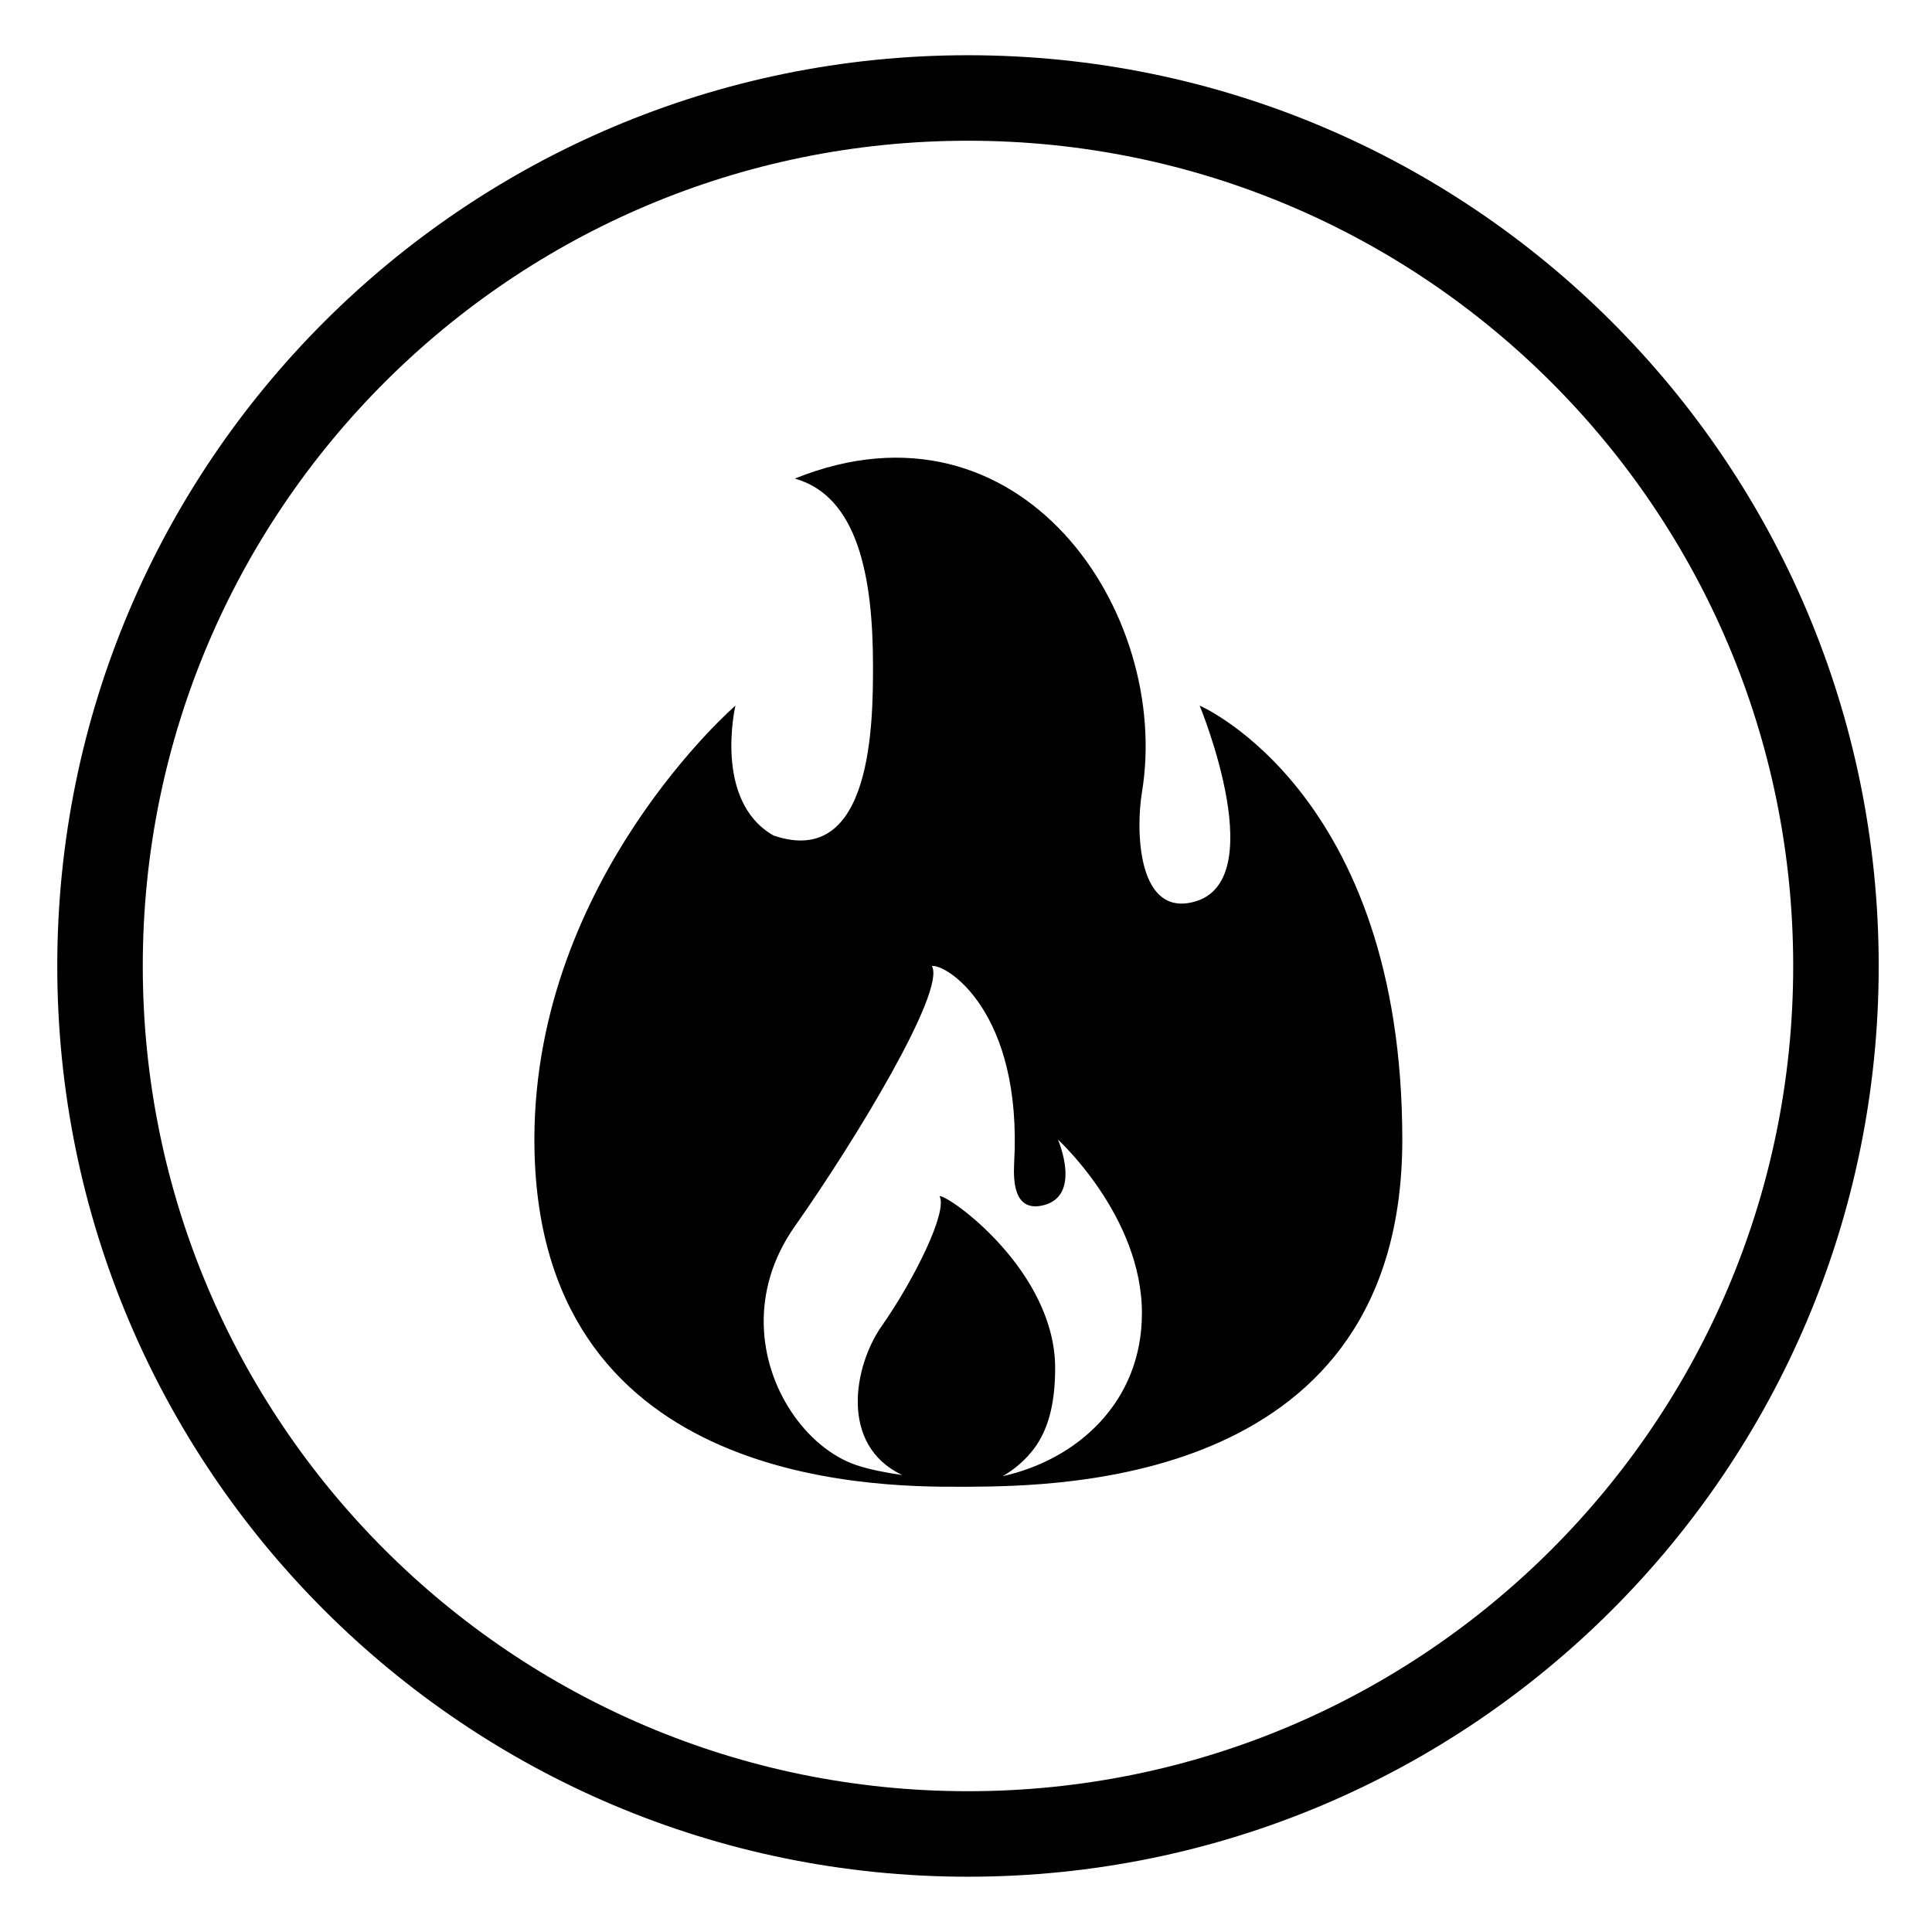 <svg width="35" height="35" viewBox="0 0 35 35" fill="none" xmlns="http://www.w3.org/2000/svg">
<path d="M17.536 33.224C26.22 33.224 33.26 26.184 33.26 17.5C33.26 8.815 26.22 1.775 17.536 1.775C8.852 1.775 1.812 8.815 1.812 17.5C1.812 26.184 8.852 33.224 17.536 33.224Z" stroke="black" stroke-width="1.549" stroke-miterlimit="1.5" stroke-linecap="round" stroke-linejoin="round"/>
<path fill-rule="evenodd" clip-rule="evenodd" d="M17.417 26.934C15.693 26.944 9.681 26.84 9.681 20.645V20.608C9.701 15.912 13.323 12.783 13.323 12.783C13.323 12.783 12.916 14.511 14.013 15.136C15.815 15.753 15.815 13.049 15.815 12.054C15.815 10.452 15.54 8.988 14.398 8.67C18.49 7.021 21.226 11.095 20.687 14.356C20.577 15.026 20.605 16.514 21.536 16.358C23.105 16.097 21.733 12.783 21.733 12.783C21.733 12.783 25.404 14.356 25.404 20.645C25.404 26.877 19.227 26.922 17.537 26.934C17.521 26.934 17.507 26.934 17.492 26.934C17.466 26.934 17.442 26.934 17.417 26.934ZM18.164 26.742C18.384 26.618 18.581 26.443 18.726 26.252C19.025 25.859 19.115 25.336 19.115 24.784C19.115 23.015 17.179 21.643 17.02 21.669C17.175 21.942 16.564 23.18 15.97 24.027C15.471 24.739 15.196 26.18 16.346 26.722C16.047 26.679 15.744 26.62 15.505 26.539C15.059 26.386 14.632 26.03 14.322 25.555C13.749 24.678 13.573 23.391 14.398 22.217C15.505 20.645 17.138 17.948 16.882 17.5C17.146 17.461 18.527 18.33 18.372 21.075C18.355 21.415 18.38 21.922 18.846 21.846C19.63 21.714 19.166 20.645 19.166 20.645C19.166 20.645 20.687 22.031 20.687 23.79C20.687 25.409 19.504 26.447 18.164 26.742Z" fill="black"/>
</svg>
